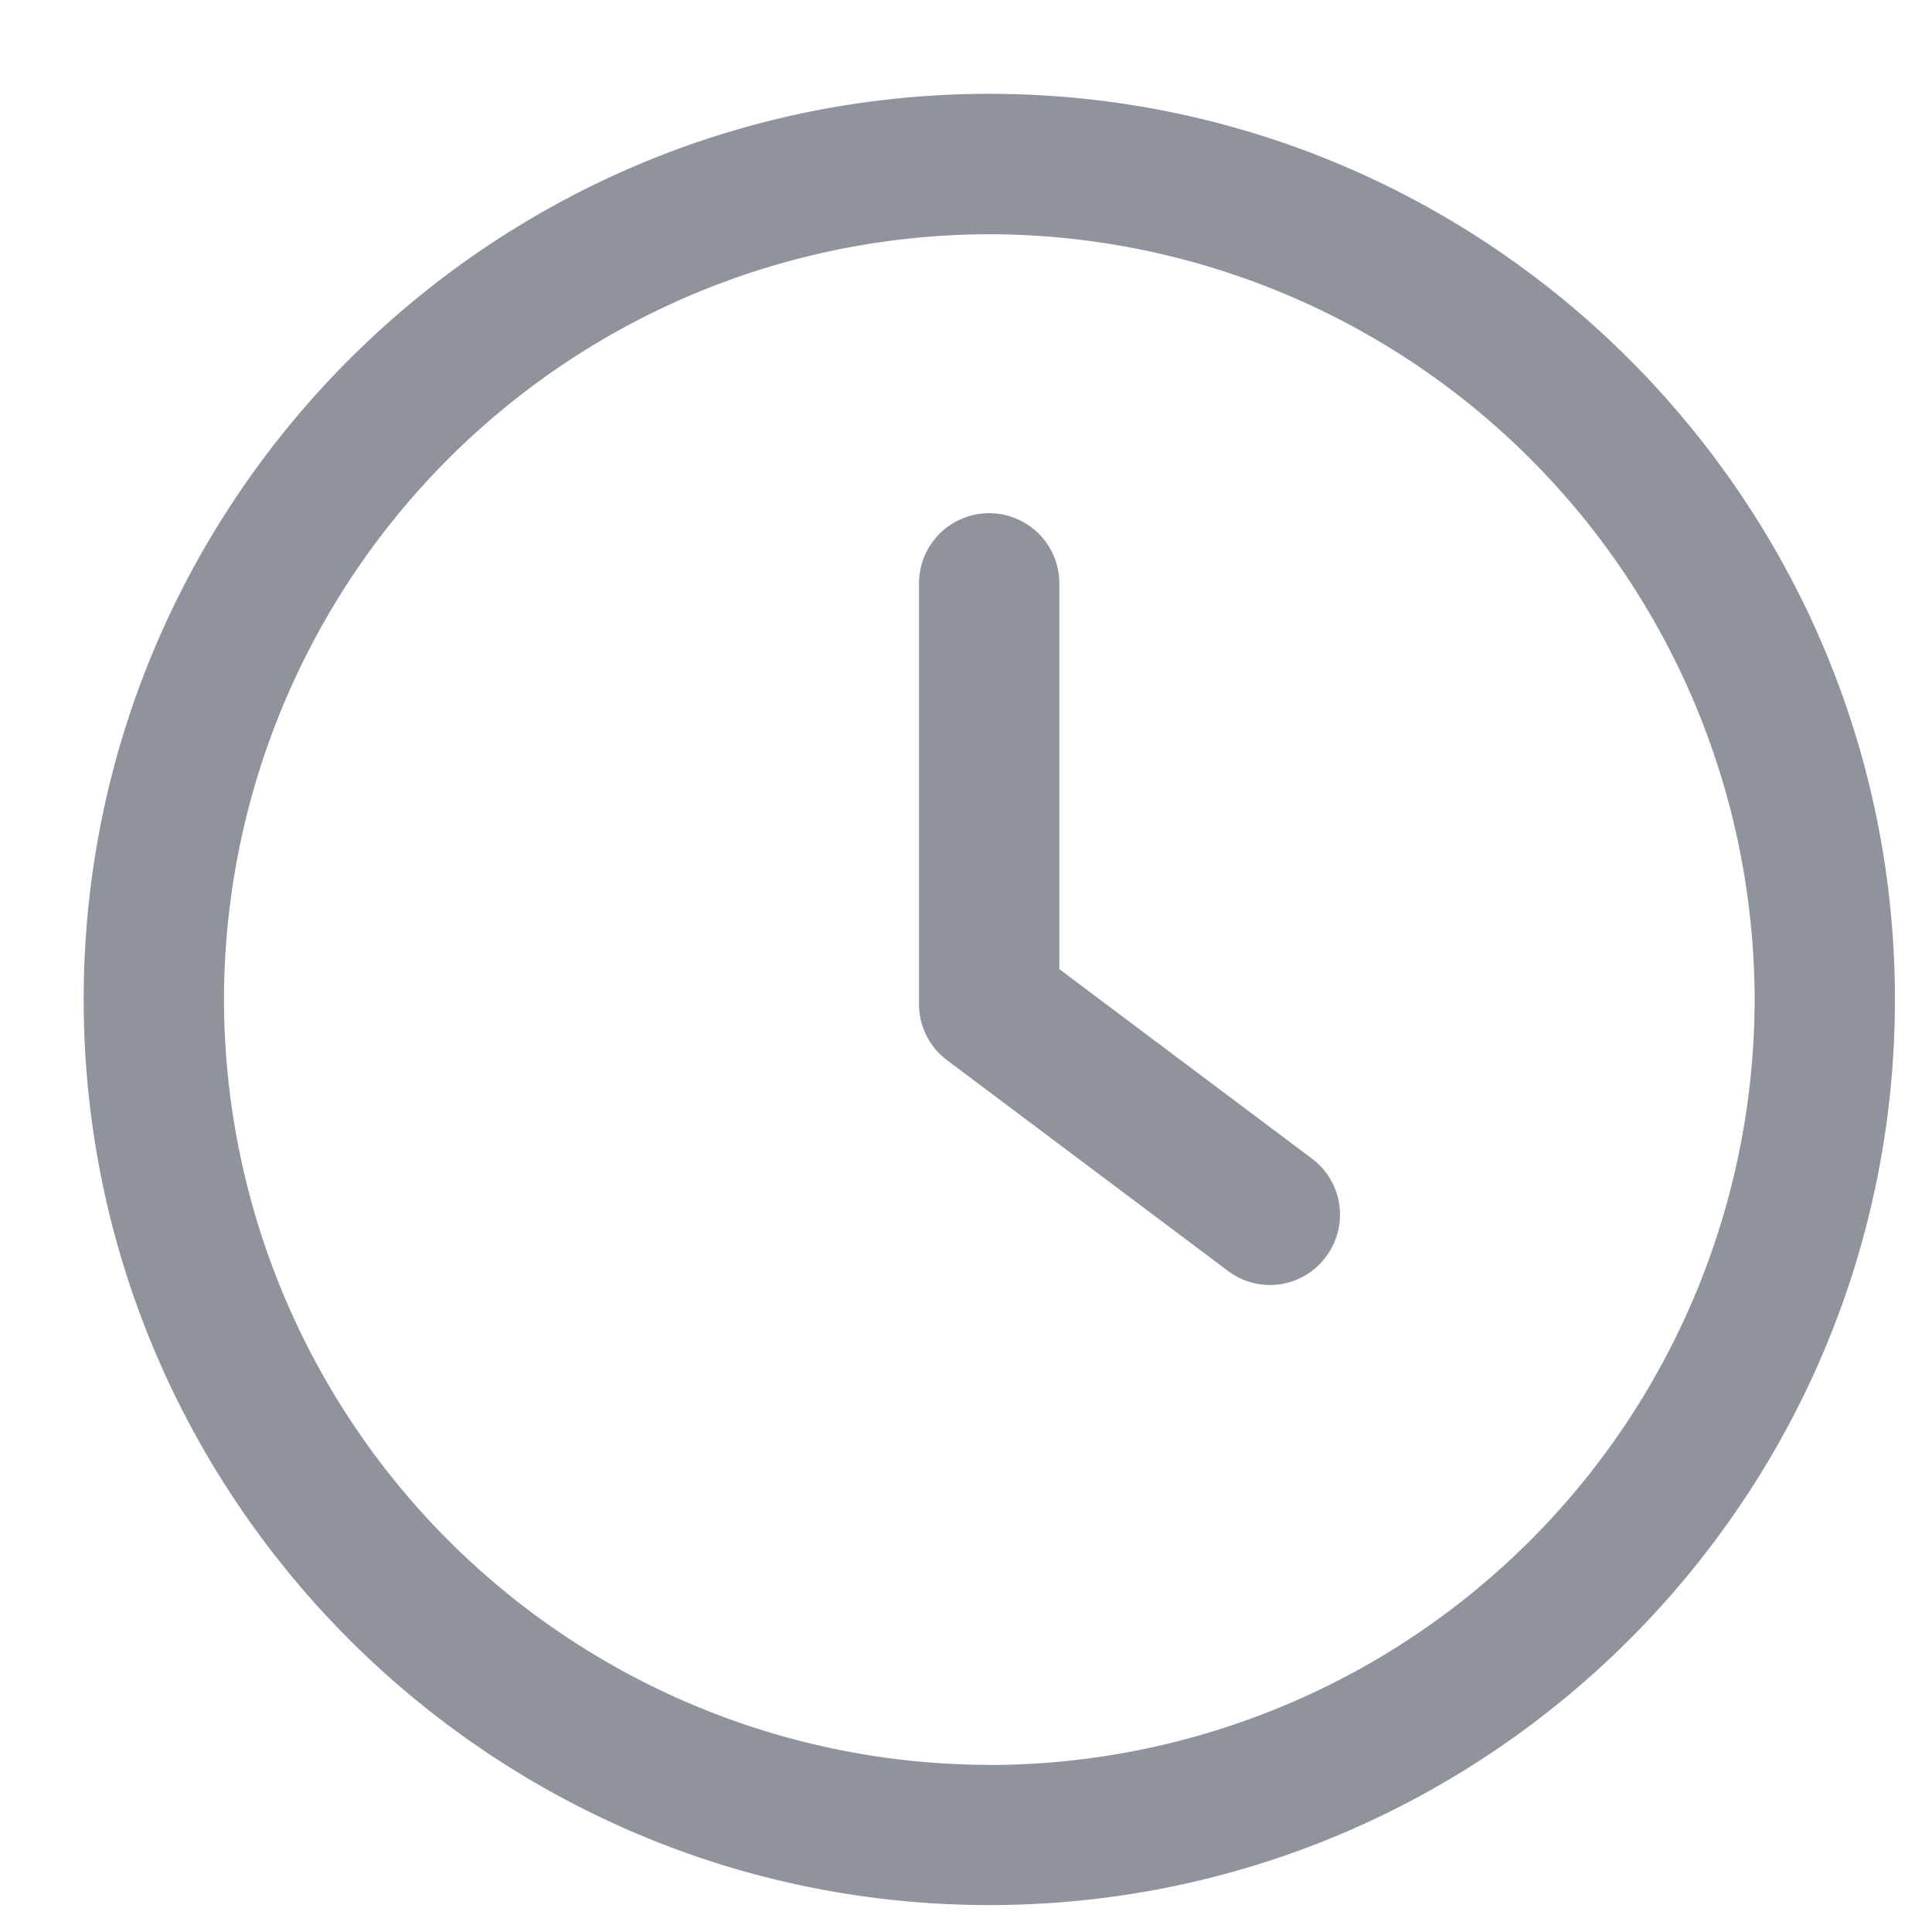 <svg fill="none" xmlns="http://www.w3.org/2000/svg" viewBox="0 0 16 16"><path d="M10.865 9.595L8.773 8.026V4.831a.58.58 0 10-1.162 0v3.486a.58.58 0 00.233.464l2.324 1.743a.577.577 0 00.813-.116.58.58 0 00-.116-.813z" fill="#8F949C"/><path d="M8.193.777c-4.135 0-7.5 3.365-7.5 7.5 0 4.136 3.365 7.5 7.5 7.5 4.136 0 7.5-3.364 7.5-7.5 0-4.135-3.364-7.5-7.5-7.5zm0 13.839a6.346 6.346 0 01-6.338-6.339A6.346 6.346 0 018.193 1.94a6.346 6.346 0 016.338 6.338 6.346 6.346 0 01-6.338 6.339z" fill="#8F949C"/></svg>